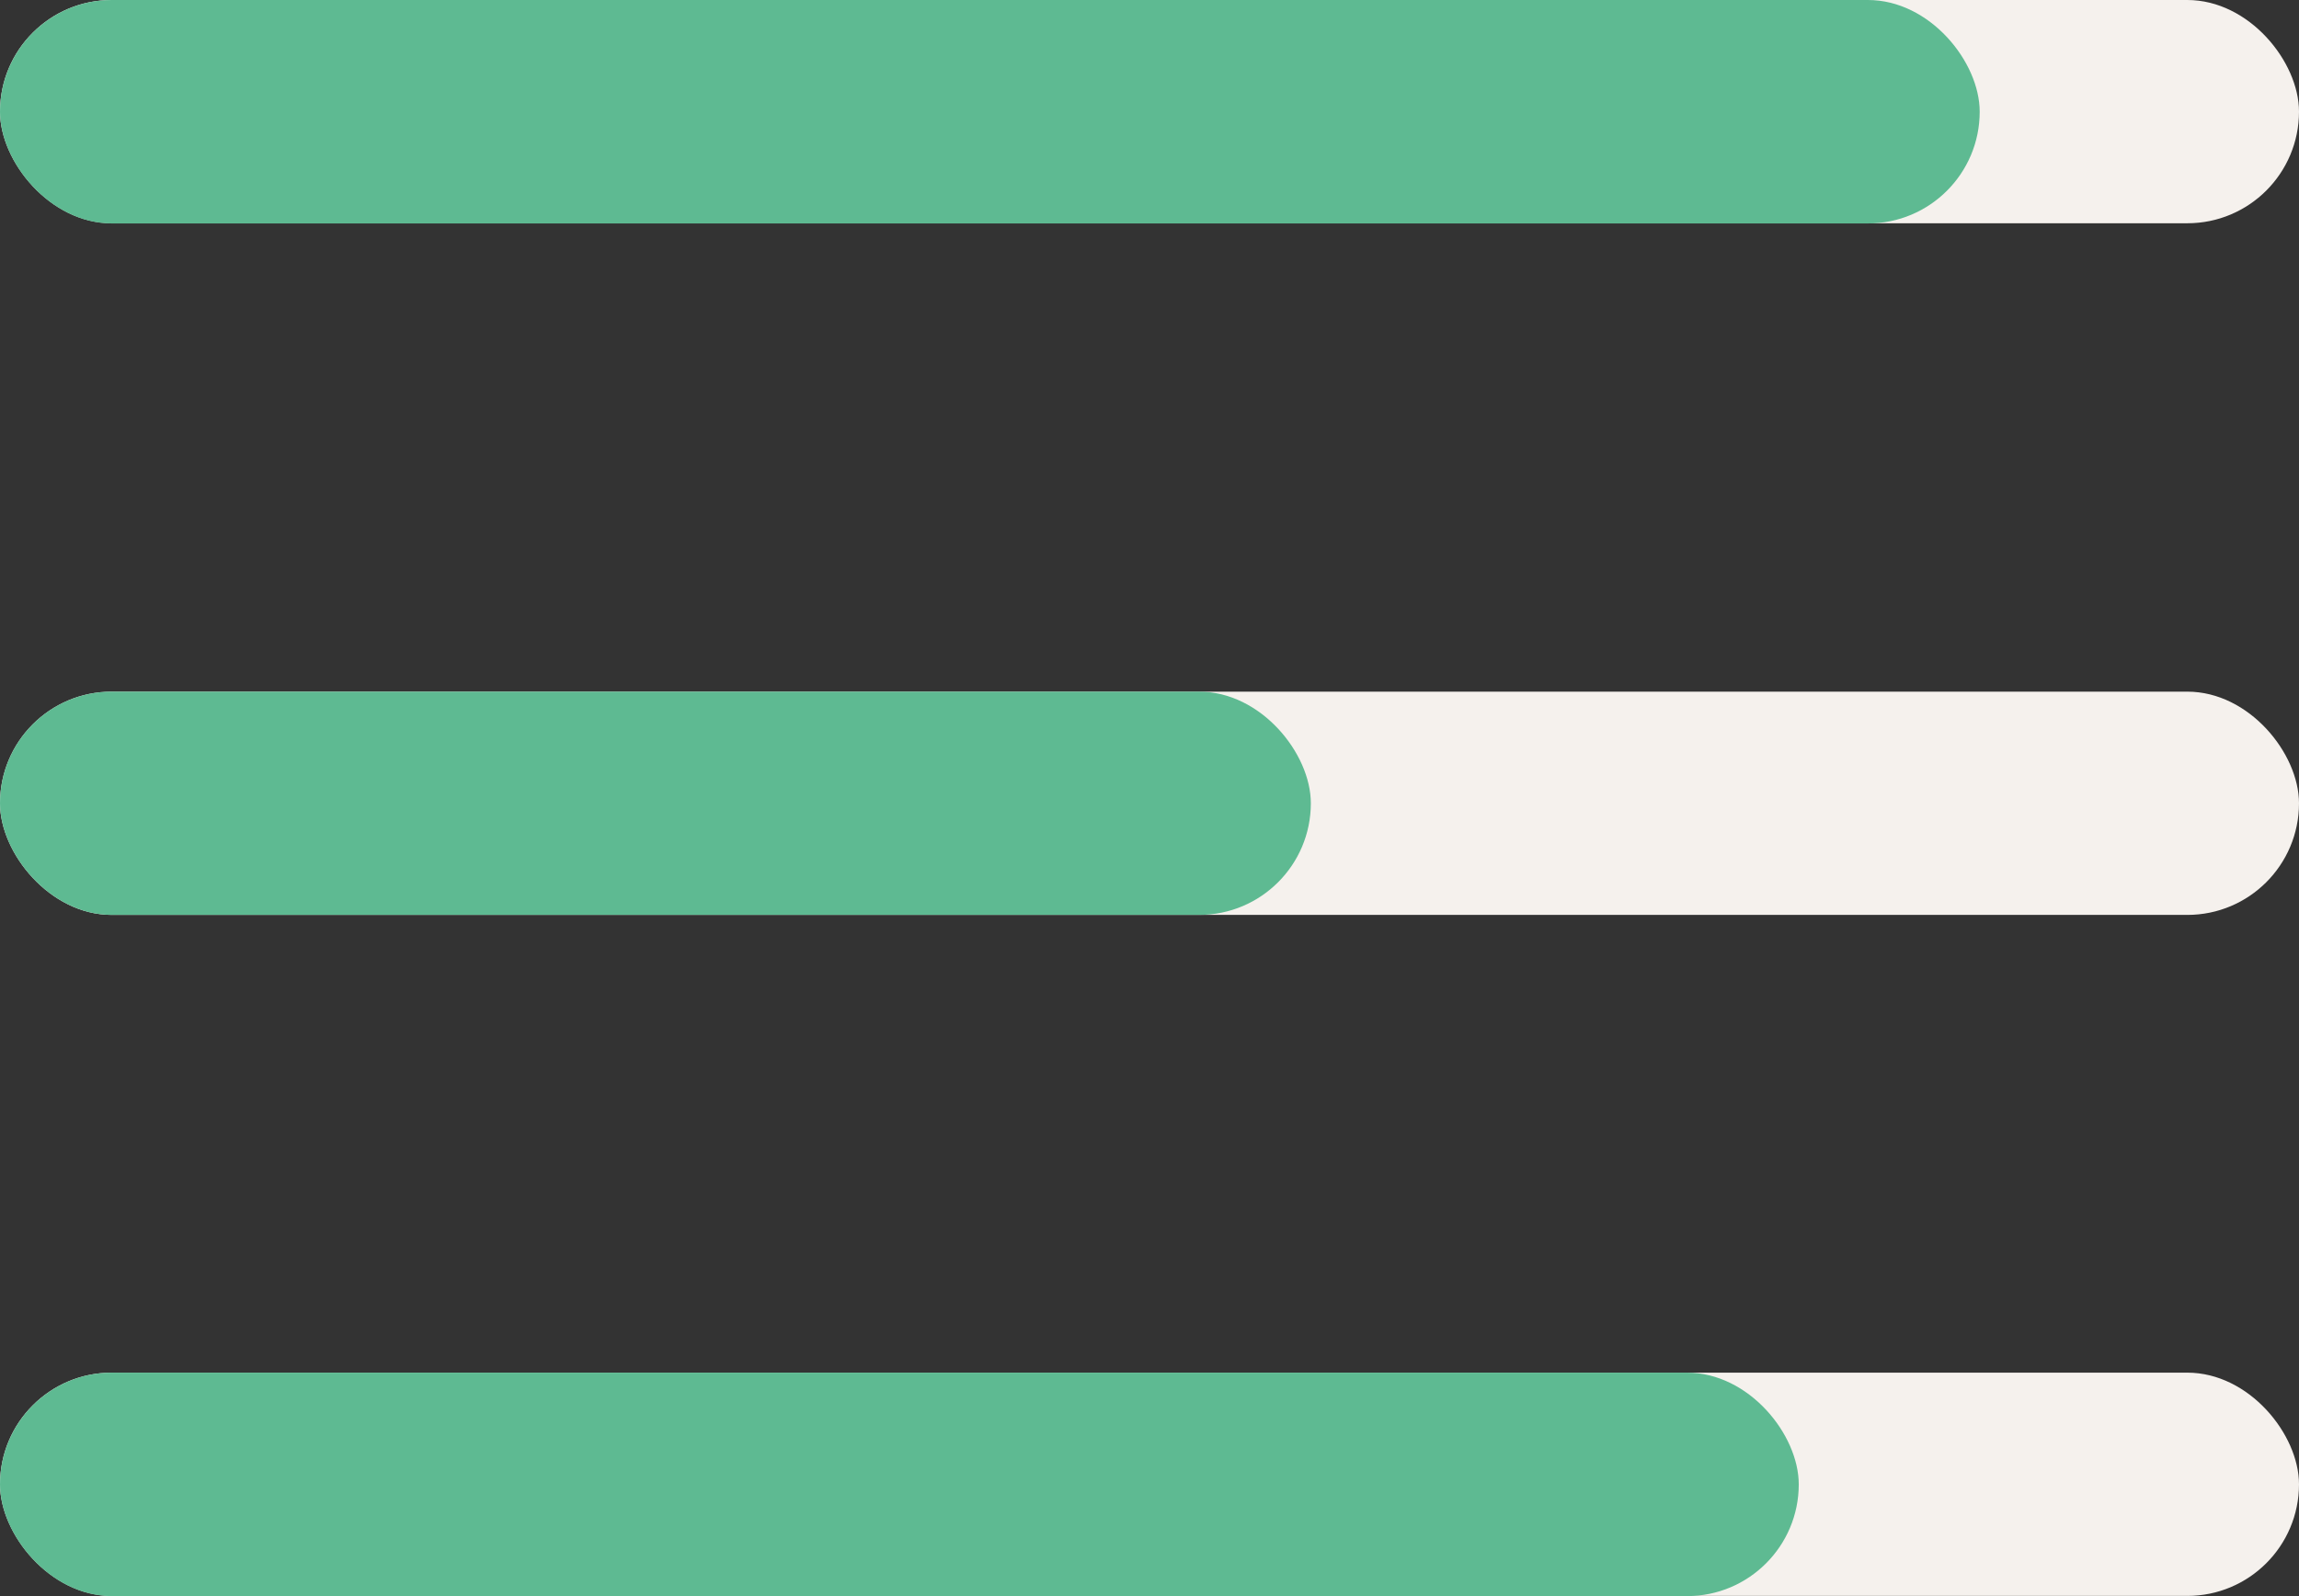 <svg width="216" height="150" viewBox="0 0 216 150" fill="none" xmlns="http://www.w3.org/2000/svg">
<rect x="0" y="0" width="216" height="150" fill="#333333" stroke="none"/>
<rect width="216" height="20.982" rx="10.491" fill="#F5F1ED"/>
<rect width="186" height="21" rx="10.5" fill="#5EBA92"/>
<rect y="65" width="216" height="20.982" rx="10.491" fill="#F5F1ED"/>
<rect y="65" width="123.158" height="20.982" rx="10.491" fill="#5EBA92"/>
<rect y="129" width="216" height="20.982" rx="10.491" fill="#F5F1ED"/>
<rect y="129" width="169" height="21" rx="10.5" fill="#5EBA92"/>
</svg>
